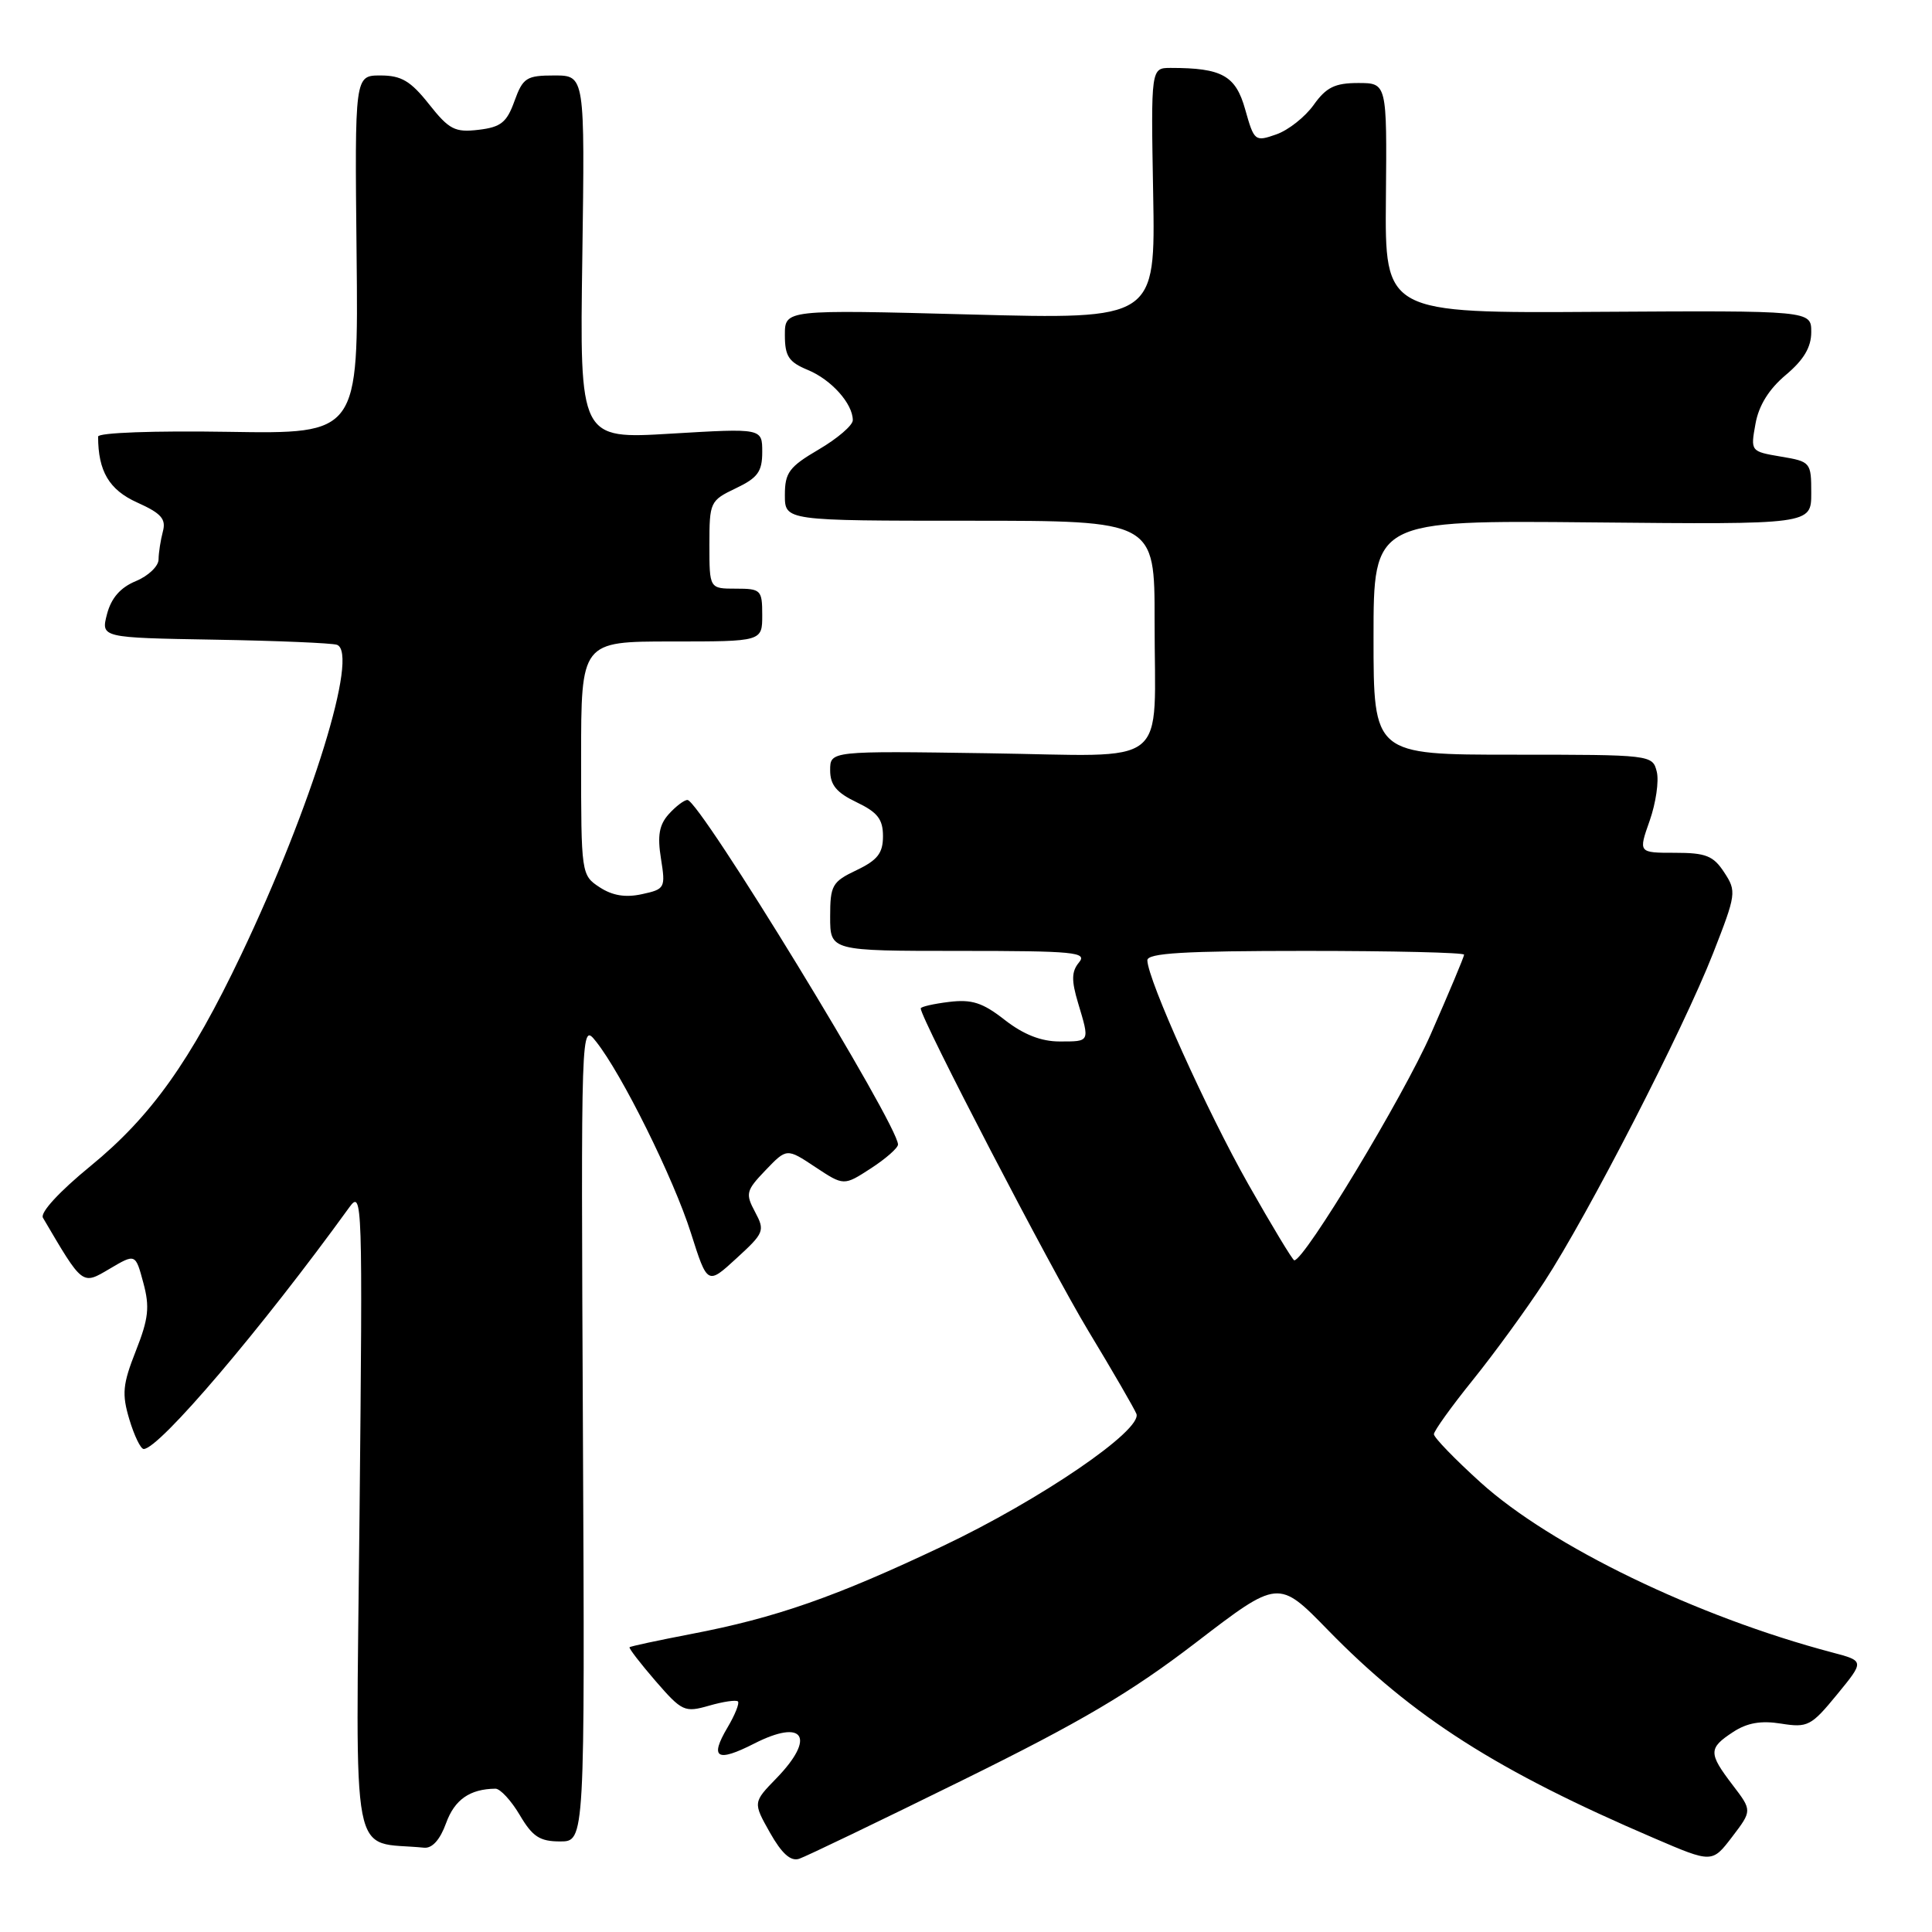 <?xml version="1.0" encoding="UTF-8" standalone="no"?>
<!DOCTYPE svg PUBLIC "-//W3C//DTD SVG 1.1//EN" "http://www.w3.org/Graphics/SVG/1.1/DTD/svg11.dtd" >
<svg xmlns="http://www.w3.org/2000/svg" xmlns:xlink="http://www.w3.org/1999/xlink" version="1.1" viewBox="0 0 256 256">
 <g >
 <path fill="currentColor"
d=" M 127.50 235.91 C 143.24 228.16 149.83 224.27 158.45 217.66 C 169.40 209.26 169.40 209.26 175.95 215.98 C 187.21 227.53 198.39 234.66 219.18 243.57 C 226.86 246.87 226.86 246.87 229.52 243.39 C 232.17 239.91 232.17 239.91 229.58 236.52 C 226.36 232.30 226.37 231.65 229.63 229.51 C 231.50 228.28 233.34 227.96 236.01 228.39 C 239.53 228.95 240.00 228.70 243.41 224.54 C 247.06 220.09 247.06 220.09 242.78 218.96 C 224.86 214.23 205.52 204.88 196.17 196.42 C 192.78 193.35 190.00 190.48 190.00 190.04 C 190.00 189.61 192.31 186.39 195.14 182.88 C 197.97 179.37 202.24 173.51 204.62 169.86 C 210.41 160.99 223.01 136.47 226.98 126.35 C 230.06 118.48 230.12 118.11 228.47 115.60 C 227.03 113.39 226.04 113.00 221.93 113.00 C 217.09 113.00 217.09 113.00 218.59 108.75 C 219.41 106.41 219.84 103.49 219.53 102.25 C 218.97 100.02 218.81 100.00 200.48 100.00 C 182.00 100.00 182.00 100.00 182.00 84.47 C 182.00 68.94 182.00 68.94 211.00 69.22 C 240.00 69.50 240.00 69.50 240.00 65.34 C 240.00 61.26 239.92 61.16 235.97 60.50 C 231.96 59.82 231.95 59.80 232.61 56.16 C 233.04 53.73 234.40 51.55 236.63 49.68 C 239.01 47.68 240.00 46.01 240.00 44.00 C 240.00 41.15 240.00 41.15 211.75 41.32 C 183.50 41.50 183.50 41.50 183.64 26.25 C 183.78 11.00 183.78 11.00 179.96 11.00 C 176.88 11.00 175.73 11.57 174.07 13.90 C 172.93 15.50 170.70 17.26 169.11 17.81 C 166.29 18.80 166.18 18.71 165.00 14.52 C 163.74 10.01 161.94 9.00 155.13 9.00 C 152.50 9.00 152.50 9.00 152.80 25.66 C 153.10 42.32 153.10 42.32 128.55 41.67 C 104.00 41.02 104.00 41.02 104.00 44.39 C 104.00 47.20 104.50 47.97 107.04 49.02 C 110.16 50.31 113.00 53.49 113.00 55.68 C 113.00 56.36 110.97 58.10 108.50 59.55 C 104.56 61.86 104.00 62.62 104.00 65.60 C 104.00 69.00 104.00 69.00 128.50 69.00 C 153.00 69.00 153.00 69.00 152.99 82.25 C 152.97 102.17 155.49 100.16 130.87 99.81 C 110.00 99.50 110.00 99.50 110.00 102.06 C 110.00 104.01 110.84 105.03 113.50 106.30 C 116.28 107.63 117.00 108.55 117.00 110.80 C 117.00 113.05 116.28 113.97 113.50 115.30 C 110.26 116.84 110.00 117.31 110.00 121.48 C 110.00 126.00 110.00 126.00 127.12 126.00 C 142.39 126.00 144.11 126.17 142.97 127.53 C 141.98 128.73 141.95 129.90 142.85 132.90 C 144.41 138.11 144.46 138.00 140.39 138.00 C 137.95 138.00 135.62 137.08 133.14 135.15 C 130.21 132.85 128.77 132.39 125.75 132.76 C 123.69 133.01 122.00 133.40 122.00 133.62 C 122.00 134.95 139.25 168.13 144.18 176.30 C 147.44 181.69 150.31 186.66 150.58 187.34 C 151.40 189.48 137.89 198.71 124.95 204.85 C 110.72 211.60 102.81 214.37 91.55 216.52 C 87.19 217.36 83.53 218.14 83.42 218.27 C 83.30 218.40 84.85 220.41 86.87 222.75 C 90.37 226.78 90.71 226.94 93.96 226.01 C 95.83 225.47 97.55 225.22 97.78 225.45 C 98.01 225.68 97.39 227.23 96.40 228.90 C 93.99 232.97 94.98 233.56 99.94 231.03 C 106.52 227.68 108.14 230.20 102.89 235.62 C 99.77 238.83 99.77 238.83 102.02 242.83 C 103.59 245.61 104.77 246.67 105.89 246.30 C 106.77 246.01 116.50 241.33 127.50 235.91 Z  M 59.11 241.57 C 60.24 238.46 62.25 237.05 65.65 237.01 C 66.28 237.01 67.73 238.57 68.87 240.50 C 70.56 243.37 71.52 244.00 74.22 244.00 C 77.50 244.00 77.50 244.00 77.24 189.75 C 76.98 135.50 76.98 135.50 78.97 138.00 C 82.37 142.25 89.26 156.15 91.55 163.38 C 93.74 170.27 93.74 170.27 97.59 166.73 C 101.26 163.37 101.38 163.08 100.05 160.59 C 98.75 158.16 98.85 157.76 101.45 155.05 C 104.25 152.13 104.25 152.13 108.03 154.64 C 111.81 157.14 111.81 157.14 115.39 154.82 C 117.36 153.54 118.98 152.12 118.99 151.66 C 119.03 149.10 92.70 106.00 91.09 106.00 C 90.66 106.00 89.55 106.84 88.62 107.87 C 87.35 109.28 87.09 110.72 87.58 113.76 C 88.20 117.66 88.12 117.82 85.07 118.48 C 82.89 118.96 81.16 118.68 79.46 117.57 C 77.02 115.97 77.00 115.81 77.00 100.48 C 77.00 85.00 77.00 85.00 89.00 85.00 C 101.00 85.00 101.00 85.00 101.00 81.50 C 101.00 78.17 100.83 78.00 97.50 78.00 C 94.00 78.00 94.00 78.00 94.00 72.19 C 94.00 66.52 94.09 66.33 97.50 64.70 C 100.40 63.32 101.00 62.50 101.00 59.89 C 101.00 56.74 101.00 56.74 88.91 57.46 C 76.81 58.19 76.81 58.19 77.16 34.09 C 77.50 10.00 77.50 10.00 73.45 10.00 C 69.76 10.00 69.29 10.30 68.17 13.39 C 67.15 16.23 66.37 16.85 63.41 17.20 C 60.28 17.57 59.51 17.17 56.85 13.81 C 54.41 10.73 53.18 10.00 50.42 10.00 C 47.00 10.00 47.00 10.00 47.25 33.75 C 47.50 57.50 47.50 57.50 30.25 57.22 C 20.43 57.06 13.00 57.33 13.00 57.85 C 13.00 62.43 14.46 64.91 18.17 66.58 C 21.37 68.02 22.03 68.77 21.58 70.43 C 21.28 71.57 21.02 73.23 21.01 74.13 C 21.01 75.02 19.65 76.32 18.00 77.00 C 15.95 77.85 14.74 79.24 14.18 81.37 C 13.37 84.50 13.37 84.50 28.44 84.76 C 36.72 84.90 44.02 85.21 44.65 85.44 C 47.60 86.52 41.33 106.83 31.96 126.50 C 25.23 140.63 20.02 147.94 11.99 154.51 C 7.87 157.88 5.29 160.68 5.69 161.36 C 11.01 170.41 10.85 170.29 14.53 168.12 C 17.95 166.10 17.95 166.10 18.99 169.97 C 19.86 173.18 19.69 174.72 18.00 179.00 C 16.25 183.44 16.13 184.70 17.14 188.08 C 17.79 190.24 18.64 192.00 19.04 192.00 C 21.09 192.00 34.68 176.02 46.29 159.97 C 48.02 157.59 48.06 159.00 47.64 200.70 C 47.16 248.38 46.28 243.84 56.19 244.83 C 57.27 244.94 58.31 243.78 59.11 241.57 Z  M 165.41 156.92 C 159.94 147.26 152.10 129.87 152.03 127.25 C 152.01 126.29 156.85 126.00 173.00 126.00 C 184.55 126.00 194.00 126.22 194.00 126.50 C 194.00 126.77 192.01 131.51 189.59 137.02 C 185.93 145.34 172.86 167.00 171.50 167.00 C 171.29 167.00 168.55 162.46 165.41 156.92 Z "/>
</g>
</svg>